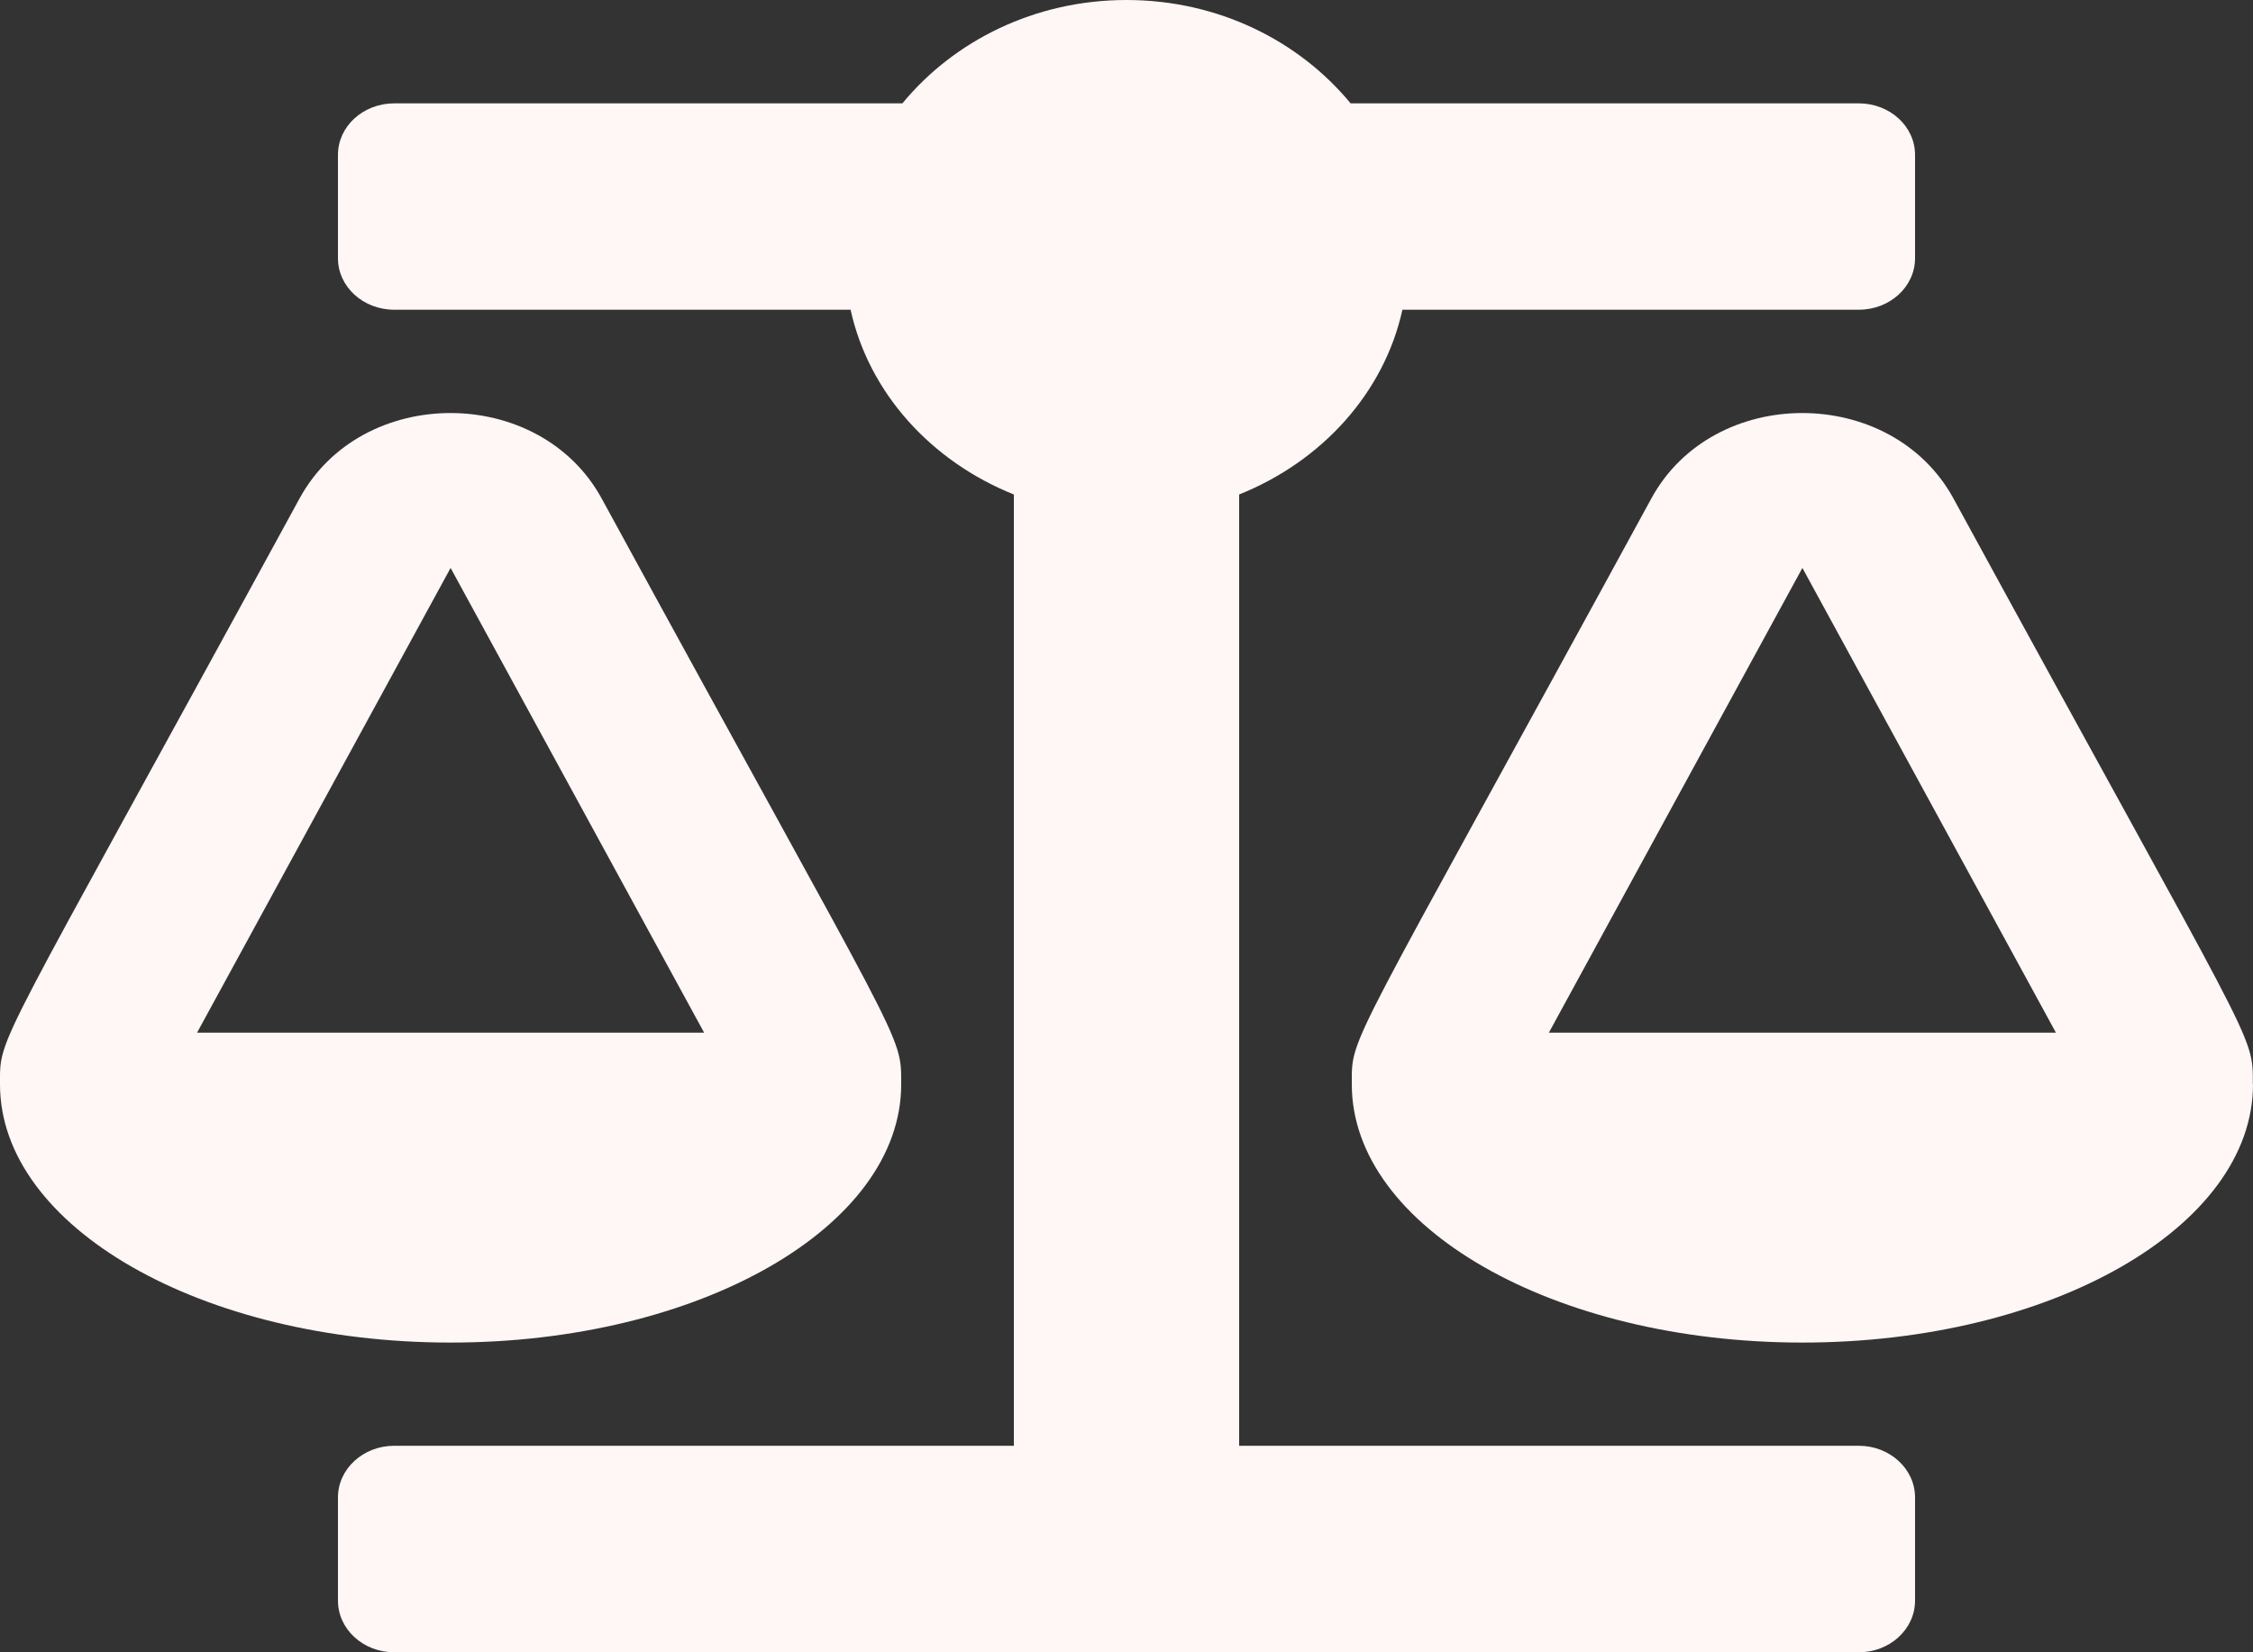 <svg width="15" height="11" viewBox="0 0 15 11" fill="none" xmlns="http://www.w3.org/2000/svg">
<rect x="0" y="0" width="15" height="11" fill="#333333" stroke="none"/>
<path d="M6 7.219H6C6 6.871 6.031 7.031 4.006 3.319C3.592 2.561 2.408 2.559 1.994 3.319C-0.048 7.063 0 6.882 0 7.219H0C0 8.168 1.343 8.938 3 8.938C4.657 8.938 6 8.168 6 7.219ZM3 3.781L4.688 6.875H1.312L3 3.781ZM14.999 7.219C14.999 6.871 15.031 7.031 13.006 3.319C12.592 2.561 11.408 2.559 10.994 3.319C8.952 7.063 9 6.882 9 7.219H9C9 8.168 10.343 8.938 12 8.938C13.657 8.938 15 8.168 15 7.219H14.999ZM10.312 6.875L12 3.781L13.688 6.875H10.312ZM12.375 9.625H8.25V3.292C8.801 3.071 9.215 2.616 9.337 2.062H12.375C12.582 2.062 12.75 1.909 12.75 1.719V1.031C12.75 0.841 12.582 0.688 12.375 0.688H8.992C8.649 0.272 8.111 0 7.5 0C6.889 0 6.351 0.272 6.008 0.688H2.625C2.418 0.688 2.25 0.841 2.25 1.031V1.719C2.25 1.909 2.418 2.062 2.625 2.062H5.663C5.785 2.616 6.199 3.071 6.75 3.292V9.625H2.625C2.418 9.625 2.25 9.779 2.25 9.969V10.656C2.25 10.846 2.418 11 2.625 11H12.375C12.582 11 12.75 10.846 12.75 10.656V9.969C12.75 9.779 12.582 9.625 12.375 9.625Z" fill="#FFF6F6"/>
</svg>
